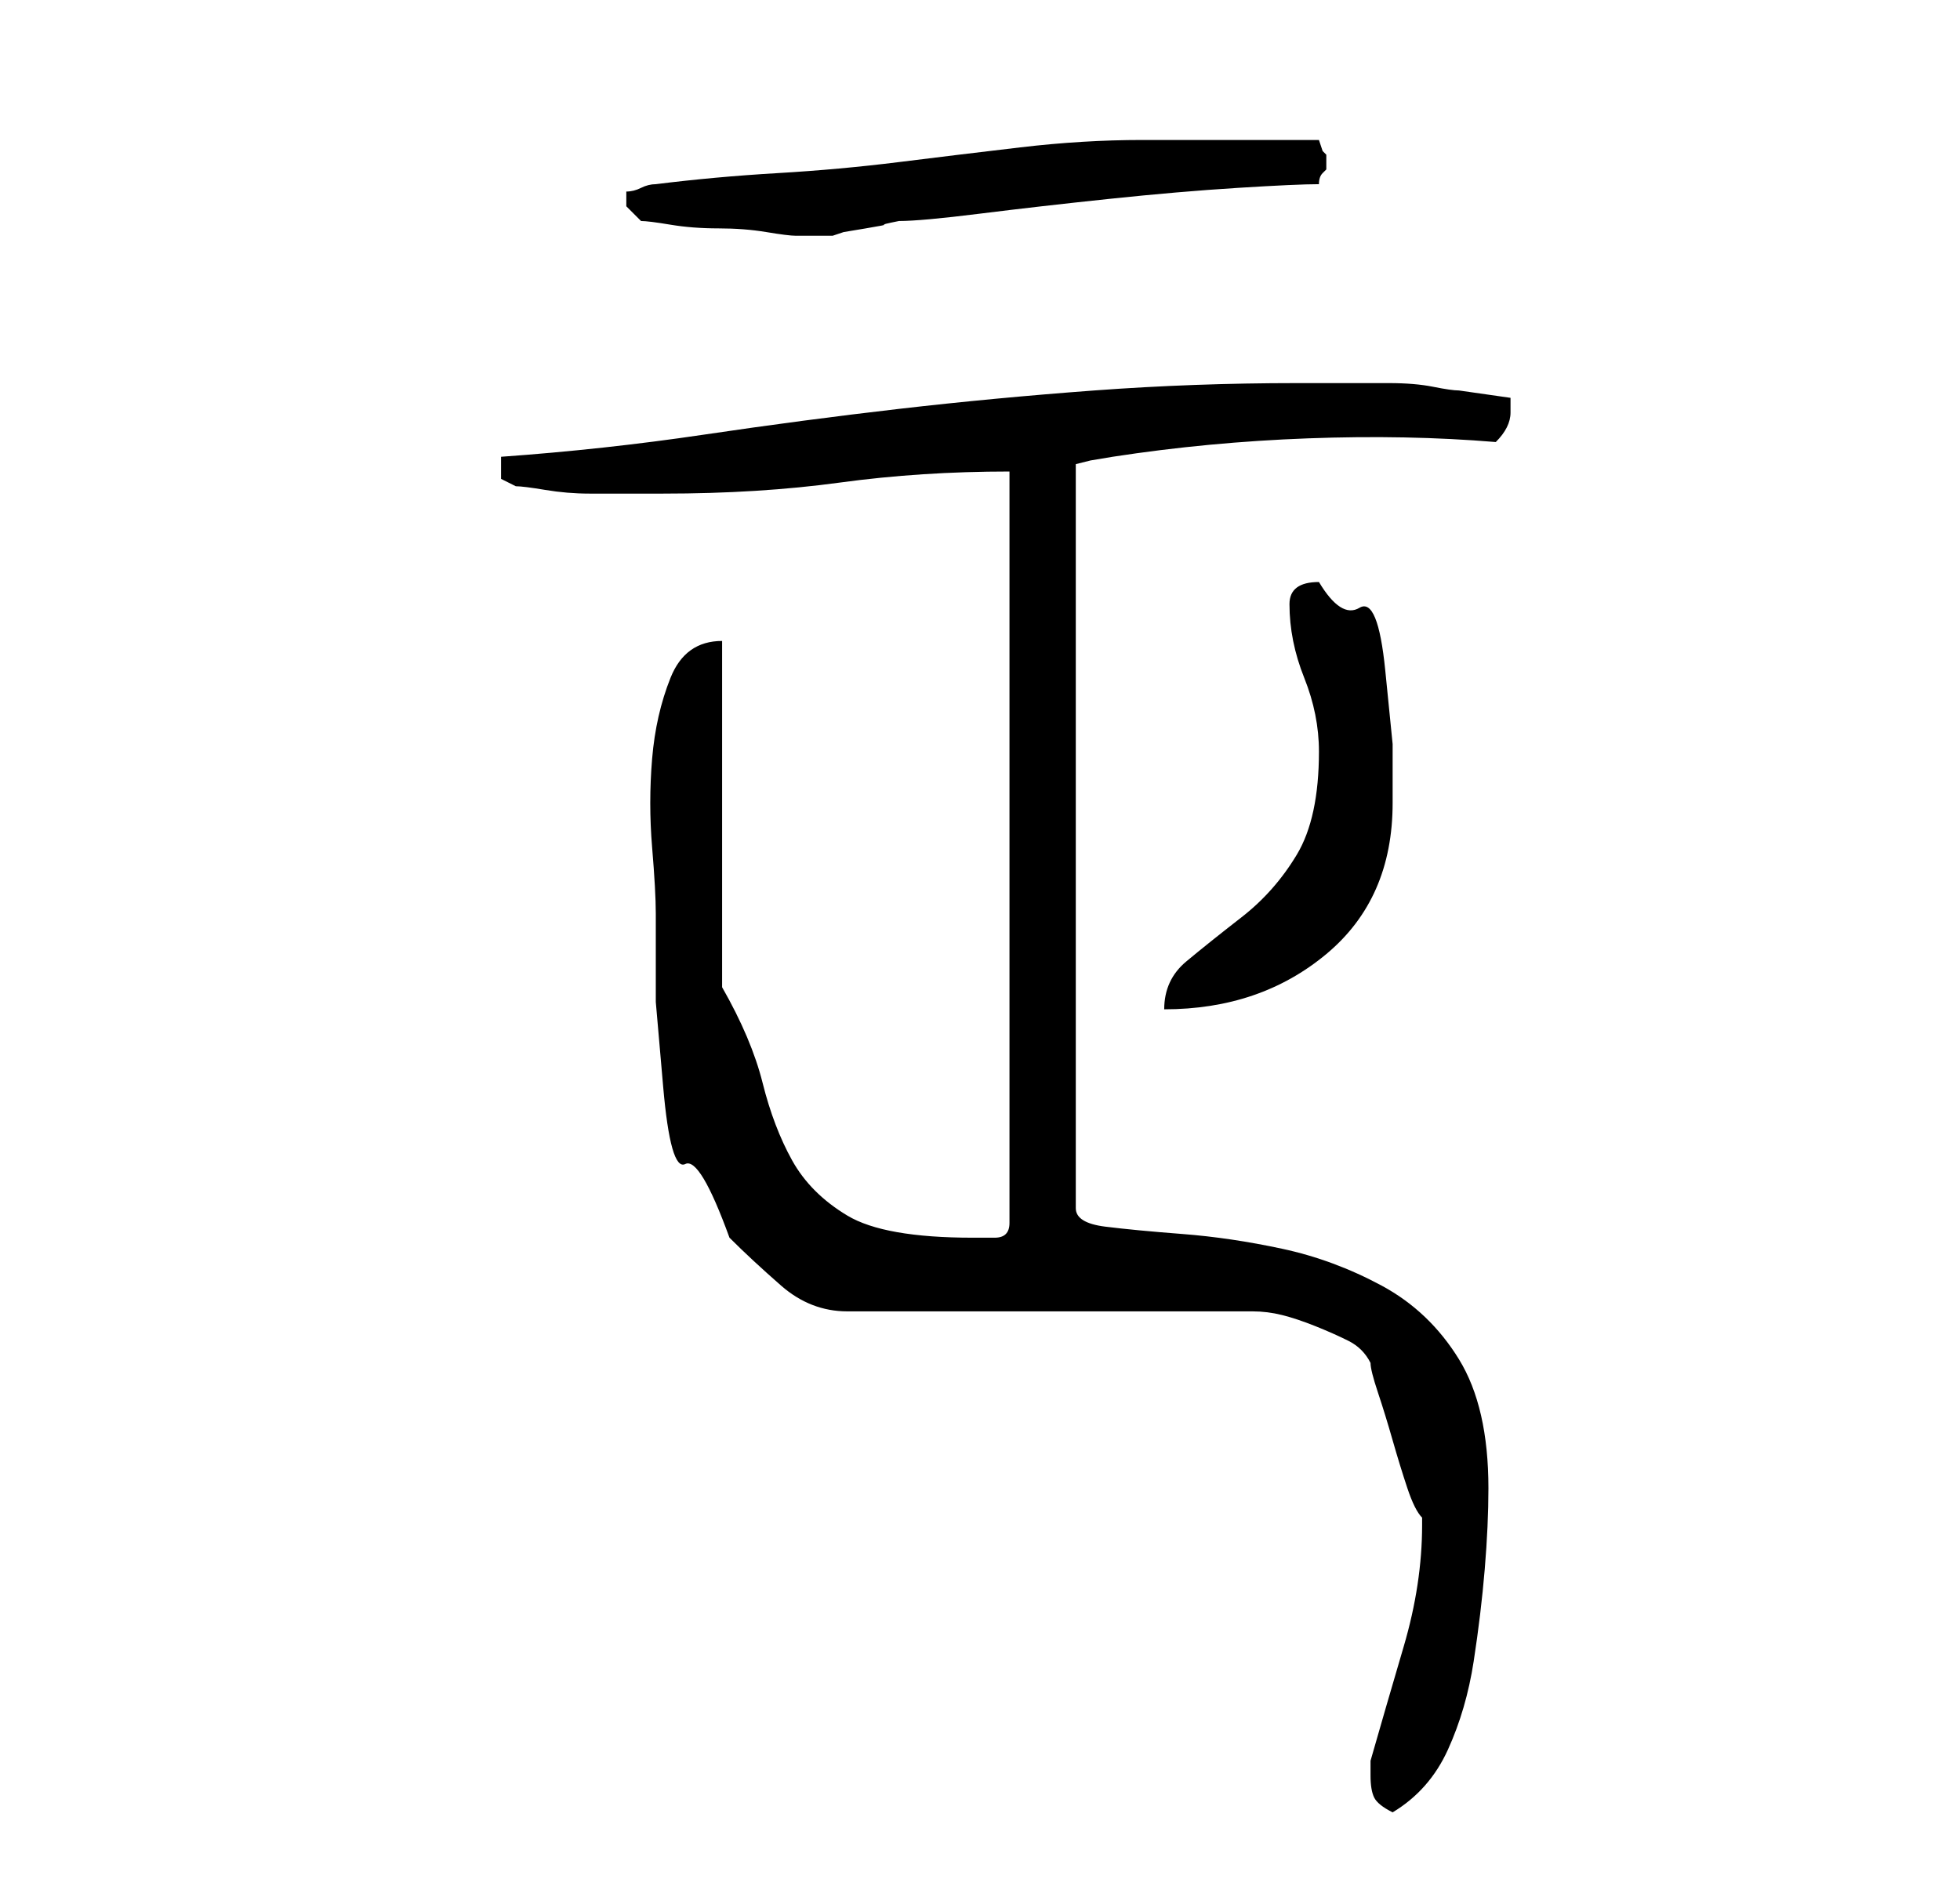 <?xml version="1.0" standalone="no"?>
<!DOCTYPE svg PUBLIC "-//W3C//DTD SVG 1.1//EN" "http://www.w3.org/Graphics/SVG/1.1/DTD/svg11.dtd" >
<svg xmlns="http://www.w3.org/2000/svg" xmlns:xlink="http://www.w3.org/1999/xlink" version="1.1" viewBox="-10 0 266 256">
   <path fill="currentColor"
d="M176 241q0 2 0.5 3t2.5 2q5 -3 7.5 -8.5t3.5 -12t1.5 -12.5t0.5 -11q0 -11 -4 -17.5t-10.5 -10t-13.5 -5t-13.5 -2t-10.5 -1t-4 -2.5v-101l2 -0.5t3 -0.5q13 -2 26.5 -2.5t25.5 0.5q1 -1 1.5 -2t0.5 -2v-1.5v-0.5l-7 -1q-1 0 -3.5 -0.5t-6 -0.5h-7.5h-5q-14 0 -27.5 1
t-26.5 2.5t-26.5 3.5t-27.5 3v1v2t2 1q1 0 4 0.5t6 0.5h6h4q13 0 24 -1.5t23 -1.5v102q0 2 -2 2h-3q-12 0 -17 -3t-7.5 -7.5t-4 -10.5t-5.5 -13v-47q-5 0 -7 5t-2.5 11t0 12t0.5 9v12t1 11.5t3 10.5t6 10q3 3 7 6.5t9 3.5h55q2 0 4 0.5t4.5 1.5t4.5 2t3 3q0 1 1 4t2 6.5
t2 6.5t2 4v1q0 8 -2.5 16.5t-4.5 15.5v0.5v1.5zM169 102q0 9 -3 14t-7.5 8.5t-7.5 6t-3 6.5q13 0 22 -7.5t9 -20.5v-8t-1 -10t-3.5 -8.5t-5.5 -3.5q-4 0 -4 3q0 5 2 10t2 10zM77 30q1 0 4 0.5t6.5 0.5t6.5 0.5t4 0.5h3h2l1.5 -0.5t3 -0.5t2.5 -0.5t2 -0.5q3 0 11 -1t17.5 -2
t17.5 -1.5t11 -0.5q0 -1 0.5 -1.5l0.5 -0.5v-1v-1l-0.5 -0.5t-0.5 -1.5h-24q-8 0 -16.5 1t-16.5 2t-16.5 1.5t-16.5 1.5q-1 0 -2 0.5t-2 0.5v1v1z" />
</svg>
